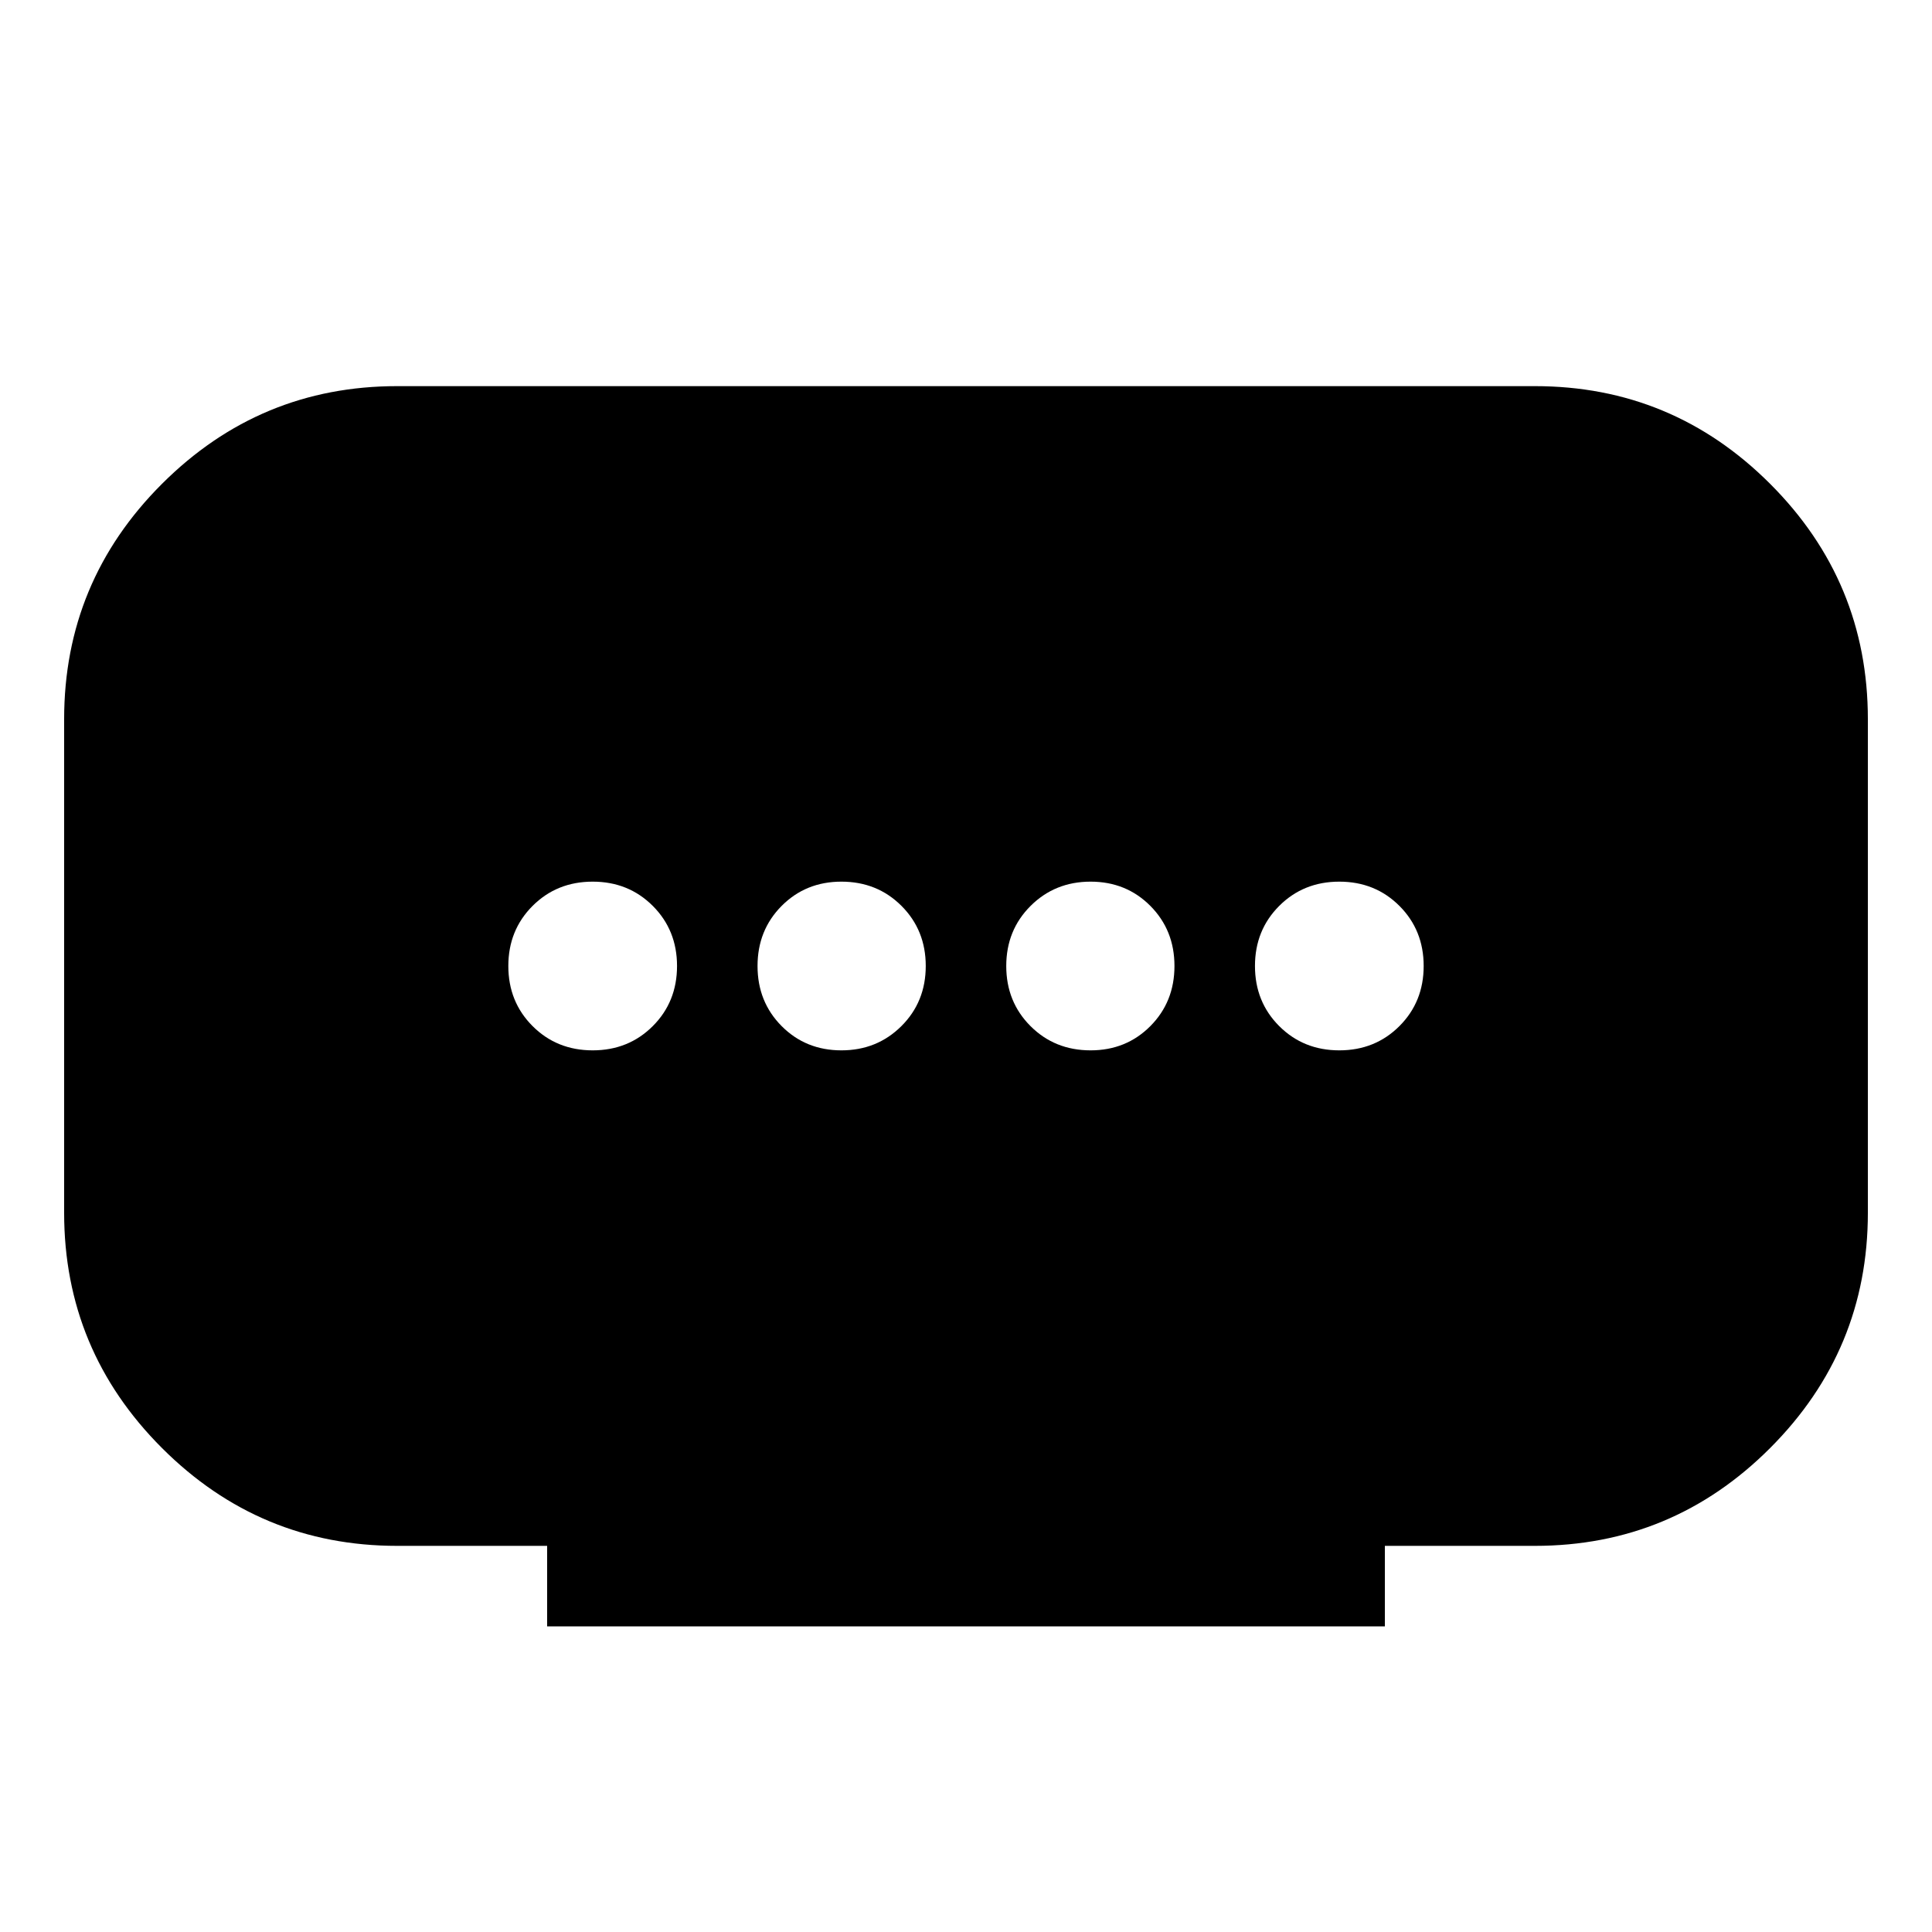 <svg aria-hidden="true" viewBox="0 -960 960 960" fill="currentColor">
  <path d="M271.869-151.869v-40H197.37q-68.269 0-116.885-48.616T31.869-357.37v-245.26q0-68.392 48.616-116.946 48.616-48.555 116.885-48.555h565.26q68.392 0 116.946 48.555 48.555 48.554 48.555 116.946v245.26q0 68.269-48.555 116.885-48.554 48.616-116.946 48.616h-74.499v40H271.869Zm146.222-286.218q17.713 0 29.811-12.05Q460-462.187 460-480t-12.05-29.863q-12.05-12.05-29.863-12.05-17.712 0-29.693 12.05-11.981 12.05-11.981 29.863t11.982 29.863q11.983 12.05 29.696 12.05Zm-123.591 0q17.813 0 29.863-12.05T336.413-480q0-17.813-12.05-29.863t-29.863-12.05q-17.813 0-29.863 12.05T252.587-480q0 17.813 12.05 29.863t29.863 12.05Zm247.413 0q17.712 0 29.693-12.05 11.981-12.05 11.981-29.863t-11.982-29.863q-11.983-12.05-29.696-12.05t-29.811 12.05Q500-497.813 500-480t12.05 29.863q12.05 12.05 29.863 12.05Zm123.587 0q17.813 0 29.863-12.05T707.413-480q0-17.813-12.05-29.863t-29.863-12.05q-17.813 0-29.863 12.05T623.587-480q0 17.813 12.05 29.863t29.863 12.05Z"/>
</svg>

